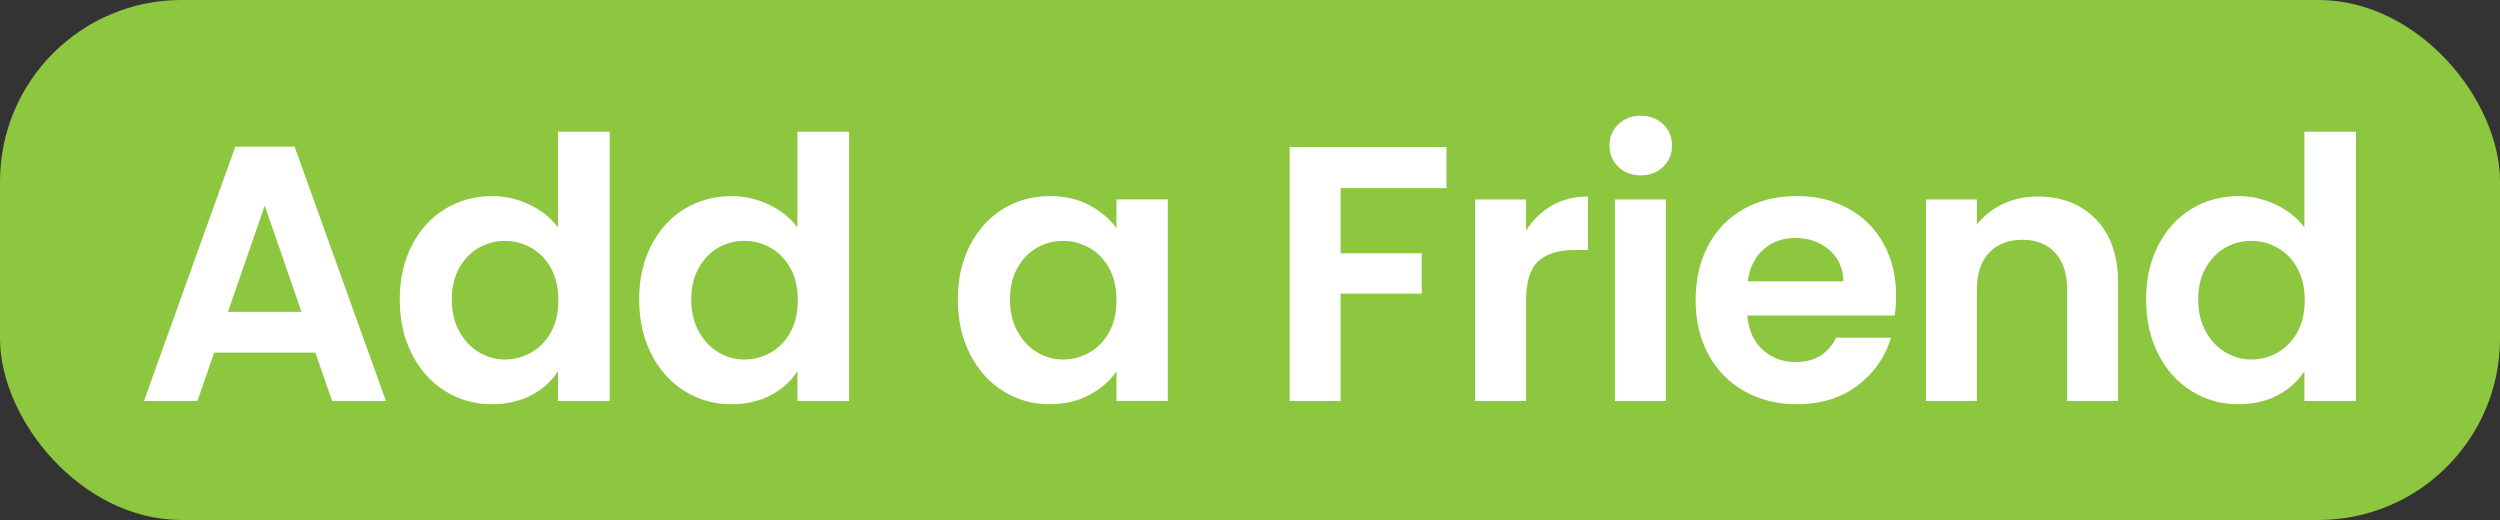 <?xml version="1.0" encoding="UTF-8"?><svg id="Layer_1" xmlns="http://www.w3.org/2000/svg" viewBox="0 0 690.31 143.58"><rect x="0" y="0" width="690.31" height="143.58" fill="#333333" stroke="none"/><defs><style>.cls-1{fill:#fff;}.cls-2{fill:#8dc63f;}</style></defs><rect class="cls-2" x="0" width="690.31" height="143.58" rx="50.12" ry="50.12"/><g><path class="cls-1" d="M87.07,97.36h-27.93l-4.62,13.36h-14.77l25.22-70.22h16.38l25.22,70.22h-14.87l-4.62-13.36Zm-3.82-11.25l-10.15-29.33-10.15,29.33h20.29Z"/><path class="cls-1" d="M113.74,67.72c2.24-4.35,5.31-7.7,9.19-10.05,3.88-2.34,8.2-3.52,12.96-3.52,3.62,0,7.07,.79,10.35,2.36,3.28,1.57,5.89,3.67,7.84,6.28v-26.42h14.27V110.72h-14.27v-8.24c-1.74,2.75-4.19,4.96-7.33,6.63-3.15,1.67-6.8,2.51-10.95,2.51-4.69,0-8.98-1.21-12.86-3.62-3.89-2.41-6.95-5.81-9.19-10.2-2.25-4.39-3.37-9.43-3.37-15.12s1.12-10.61,3.37-14.97Zm38.43,6.38c-1.34-2.44-3.15-4.32-5.42-5.63-2.28-1.31-4.72-1.96-7.33-1.96s-5.02,.64-7.23,1.91c-2.21,1.27-4,3.13-5.38,5.58-1.37,2.45-2.06,5.34-2.06,8.69s.69,6.28,2.06,8.79c1.37,2.51,3.18,4.44,5.42,5.78,2.24,1.34,4.64,2.01,7.18,2.01s5.06-.65,7.33-1.96c2.28-1.31,4.08-3.18,5.42-5.63,1.34-2.44,2.01-5.37,2.01-8.79s-.67-6.34-2.01-8.79Z"/><path class="cls-1" d="M179.85,67.72c2.24-4.35,5.31-7.7,9.19-10.05,3.88-2.34,8.2-3.52,12.96-3.52,3.62,0,7.07,.79,10.35,2.36,3.28,1.57,5.89,3.67,7.84,6.28v-26.42h14.27V110.72h-14.27v-8.24c-1.74,2.75-4.19,4.96-7.33,6.63-3.15,1.67-6.8,2.51-10.95,2.51-4.69,0-8.98-1.21-12.86-3.62-3.88-2.41-6.95-5.81-9.19-10.2-2.24-4.39-3.37-9.43-3.37-15.12s1.12-10.61,3.37-14.97Zm38.43,6.38c-1.34-2.44-3.15-4.32-5.42-5.63-2.28-1.31-4.72-1.96-7.33-1.96s-5.02,.64-7.23,1.91c-2.21,1.27-4,3.13-5.37,5.58-1.37,2.45-2.06,5.34-2.06,8.69s.69,6.28,2.06,8.79c1.37,2.51,3.18,4.44,5.42,5.78,2.24,1.34,4.64,2.01,7.18,2.01s5.06-.65,7.33-1.96c2.28-1.31,4.08-3.18,5.42-5.63,1.34-2.44,2.01-5.37,2.01-8.79s-.67-6.34-2.01-8.79Z"/><path class="cls-1" d="M267.85,67.72c2.24-4.35,5.29-7.7,9.14-10.05,3.85-2.34,8.15-3.52,12.91-3.52,4.15,0,7.79,.84,10.9,2.51,3.11,1.67,5.61,3.78,7.48,6.33v-7.94h14.17v55.66h-14.17v-8.14c-1.81,2.61-4.3,4.77-7.48,6.48-3.18,1.71-6.85,2.56-11,2.56-4.69,0-8.96-1.21-12.81-3.62-3.85-2.41-6.9-5.81-9.14-10.2-2.24-4.39-3.37-9.43-3.37-15.12s1.12-10.61,3.37-14.97Zm38.43,6.38c-1.34-2.44-3.15-4.32-5.42-5.63-2.28-1.31-4.72-1.96-7.33-1.96s-5.02,.64-7.23,1.91c-2.21,1.27-4,3.13-5.37,5.58-1.37,2.45-2.06,5.34-2.06,8.69s.69,6.28,2.06,8.79c1.37,2.51,3.18,4.44,5.42,5.78,2.24,1.34,4.64,2.01,7.18,2.01s5.06-.65,7.33-1.96c2.28-1.31,4.08-3.18,5.42-5.63,1.34-2.44,2.01-5.37,2.01-8.79s-.67-6.34-2.01-8.79Z"/><path class="cls-1" d="M399.4,40.6v11.35h-29.23v17.98h22.4v11.15h-22.4v29.64h-14.07V40.6h43.3Z"/><path class="cls-1" d="M428.48,56.77c2.91-1.67,6.24-2.51,10-2.51v14.77h-3.72c-4.42,0-7.75,1.04-10,3.11-2.25,2.08-3.37,5.69-3.37,10.85v27.73h-14.07V55.07h14.07v8.64c1.81-2.95,4.17-5.26,7.08-6.93Z"/><path class="cls-1" d="M446.87,46.07c-1.64-1.57-2.46-3.53-2.46-5.88s.82-4.3,2.46-5.88c1.64-1.57,3.7-2.36,6.18-2.36s4.54,.79,6.18,2.36c1.64,1.57,2.46,3.53,2.46,5.88s-.82,4.3-2.46,5.88c-1.64,1.57-3.7,2.36-6.18,2.36s-4.54-.79-6.18-2.36Zm13.11,8.99v55.66h-14.06V55.07h14.06Z"/><path class="cls-1" d="M523.17,87.11h-40.69c.33,4.02,1.74,7.17,4.22,9.44,2.48,2.28,5.53,3.42,9.14,3.42,5.22,0,8.94-2.24,11.15-6.73h15.17c-1.61,5.36-4.69,9.76-9.24,13.21-4.55,3.45-10.15,5.17-16.78,5.17-5.36,0-10.16-1.19-14.42-3.57-4.25-2.38-7.57-5.74-9.95-10.1-2.38-4.35-3.57-9.38-3.57-15.07s1.17-10.81,3.52-15.17c2.34-4.35,5.62-7.7,9.84-10.05,4.22-2.34,9.07-3.52,14.57-3.52s10.03,1.14,14.21,3.42c4.19,2.28,7.43,5.51,9.75,9.69,2.31,4.19,3.47,8.99,3.47,14.42,0,2.01-.13,3.82-.4,5.43Zm-14.17-9.44c-.07-3.62-1.37-6.51-3.92-8.69-2.55-2.18-5.66-3.27-9.34-3.27-3.48,0-6.41,1.05-8.79,3.16-2.38,2.11-3.83,5.04-4.37,8.79h26.42Z"/><path class="cls-1" d="M578.72,60.54c4.08,4.19,6.13,10.03,6.13,17.53v32.65h-14.06v-30.74c0-4.42-1.11-7.82-3.32-10.2-2.21-2.38-5.22-3.57-9.04-3.57s-6.95,1.19-9.19,3.57c-2.24,2.38-3.37,5.78-3.37,10.2v30.74h-14.06V55.07h14.06v6.93c1.87-2.41,4.27-4.3,7.18-5.68,2.91-1.37,6.11-2.06,9.59-2.06,6.63,0,11.99,2.09,16.07,6.28Z"/><path class="cls-1" d="M595.95,67.72c2.24-4.35,5.31-7.7,9.19-10.05,3.88-2.34,8.2-3.52,12.96-3.52,3.62,0,7.06,.79,10.35,2.36,3.28,1.57,5.89,3.67,7.84,6.28v-26.42h14.26V110.72h-14.26v-8.24c-1.74,2.75-4.19,4.96-7.33,6.63-3.15,1.67-6.8,2.51-10.95,2.51-4.69,0-8.98-1.21-12.86-3.62-3.88-2.41-6.95-5.81-9.19-10.2-2.25-4.39-3.37-9.43-3.37-15.12s1.12-10.61,3.37-14.97Zm38.43,6.38c-1.34-2.44-3.15-4.32-5.42-5.63-2.28-1.31-4.72-1.96-7.33-1.96s-5.02,.64-7.23,1.91c-2.21,1.27-4,3.13-5.37,5.58-1.37,2.45-2.06,5.34-2.06,8.69s.69,6.28,2.06,8.79c1.37,2.51,3.18,4.44,5.42,5.78,2.24,1.34,4.64,2.01,7.18,2.01s5.06-.65,7.33-1.96c2.28-1.31,4.08-3.18,5.42-5.63,1.34-2.44,2.01-5.37,2.01-8.79s-.67-6.34-2.01-8.79Z"/></g></svg>
